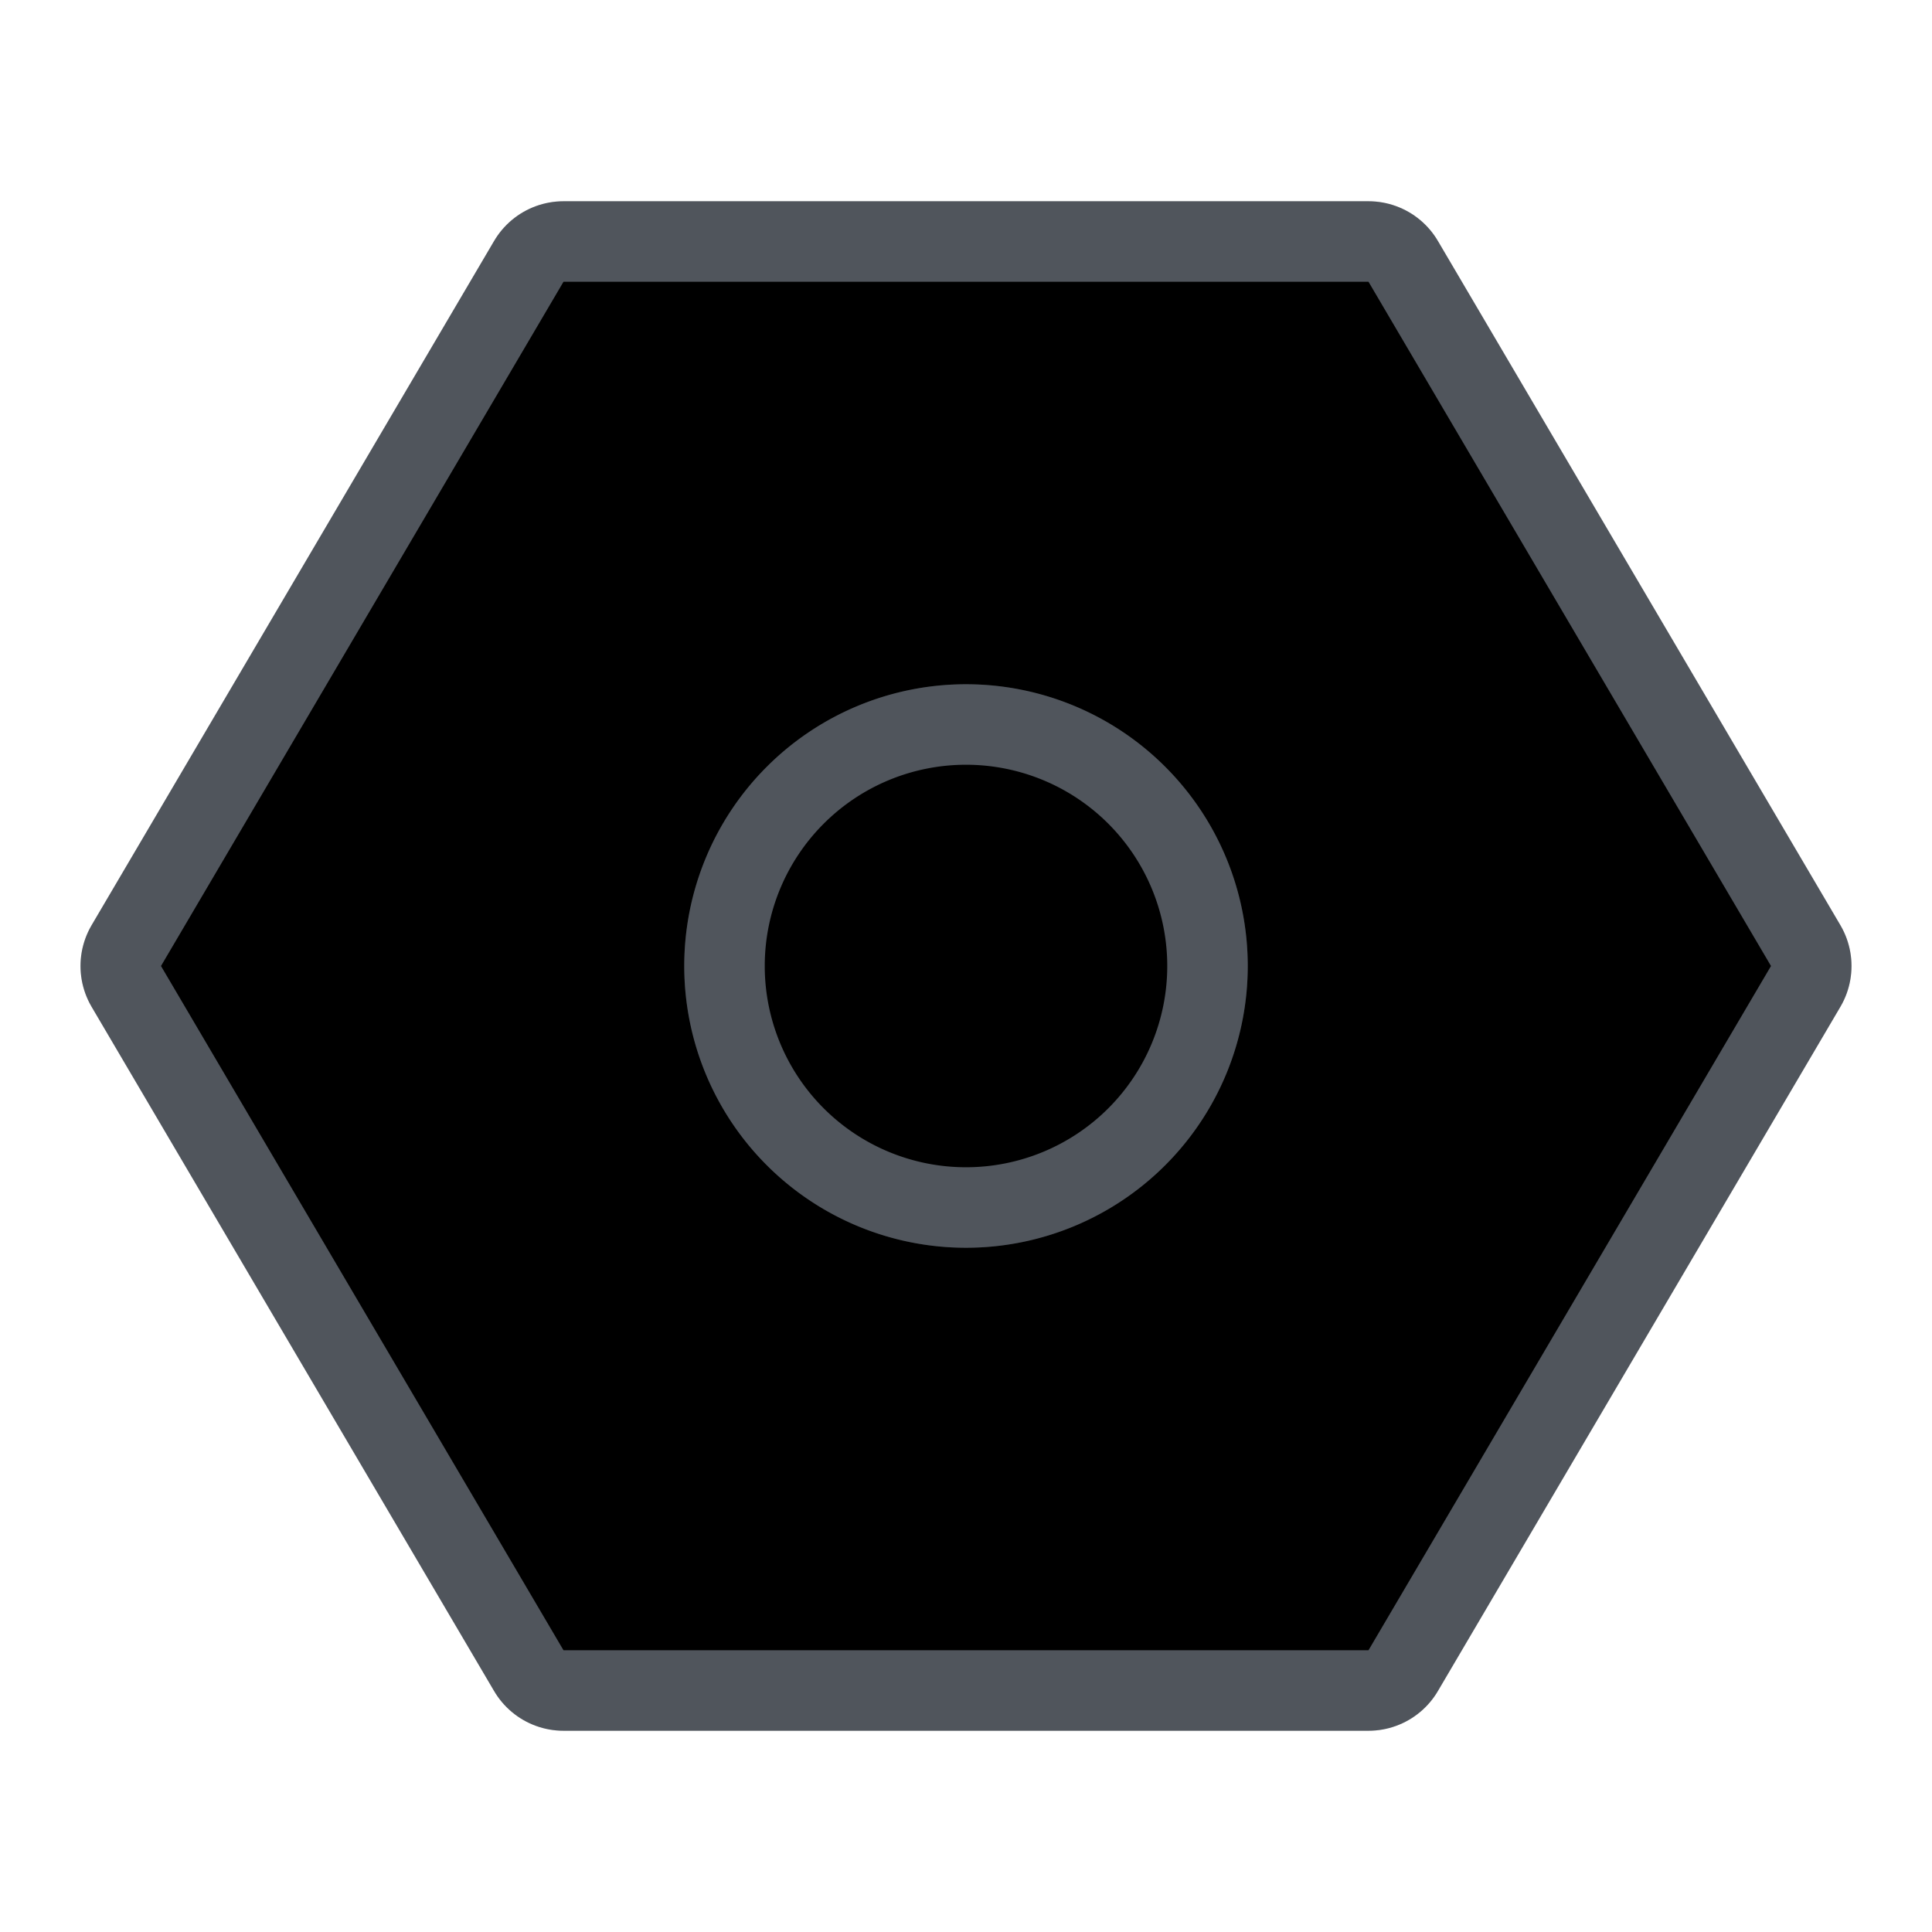 <svg xmlns="http://www.w3.org/2000/svg" viewBox="0 0 24 24"><path stroke-linejoin="round" stroke-width="2" stroke="#646A73" d="m17 20.5 5-8.5-5-8.5H7L2 12l5 8.5h10Z"/><path stroke-linejoin="round" stroke-width="2" stroke-opacity=".2" stroke="#000" d="m17 20.5 5-8.5-5-8.5H7L2 12l5 8.5h10Z"/><path stroke-linejoin="round" stroke-width="2" stroke="#646A73" d="M12 14.5a2.5 2.5 0 1 0 0-5 2.5 2.5 0 0 0 0 5Z"/><path stroke-linejoin="round" stroke-width="2" stroke-opacity=".2" stroke="#000" d="M12 14.5a2.5 2.5 0 1 0 0-5 2.5 2.5 0 0 0 0 5Z"/></svg>